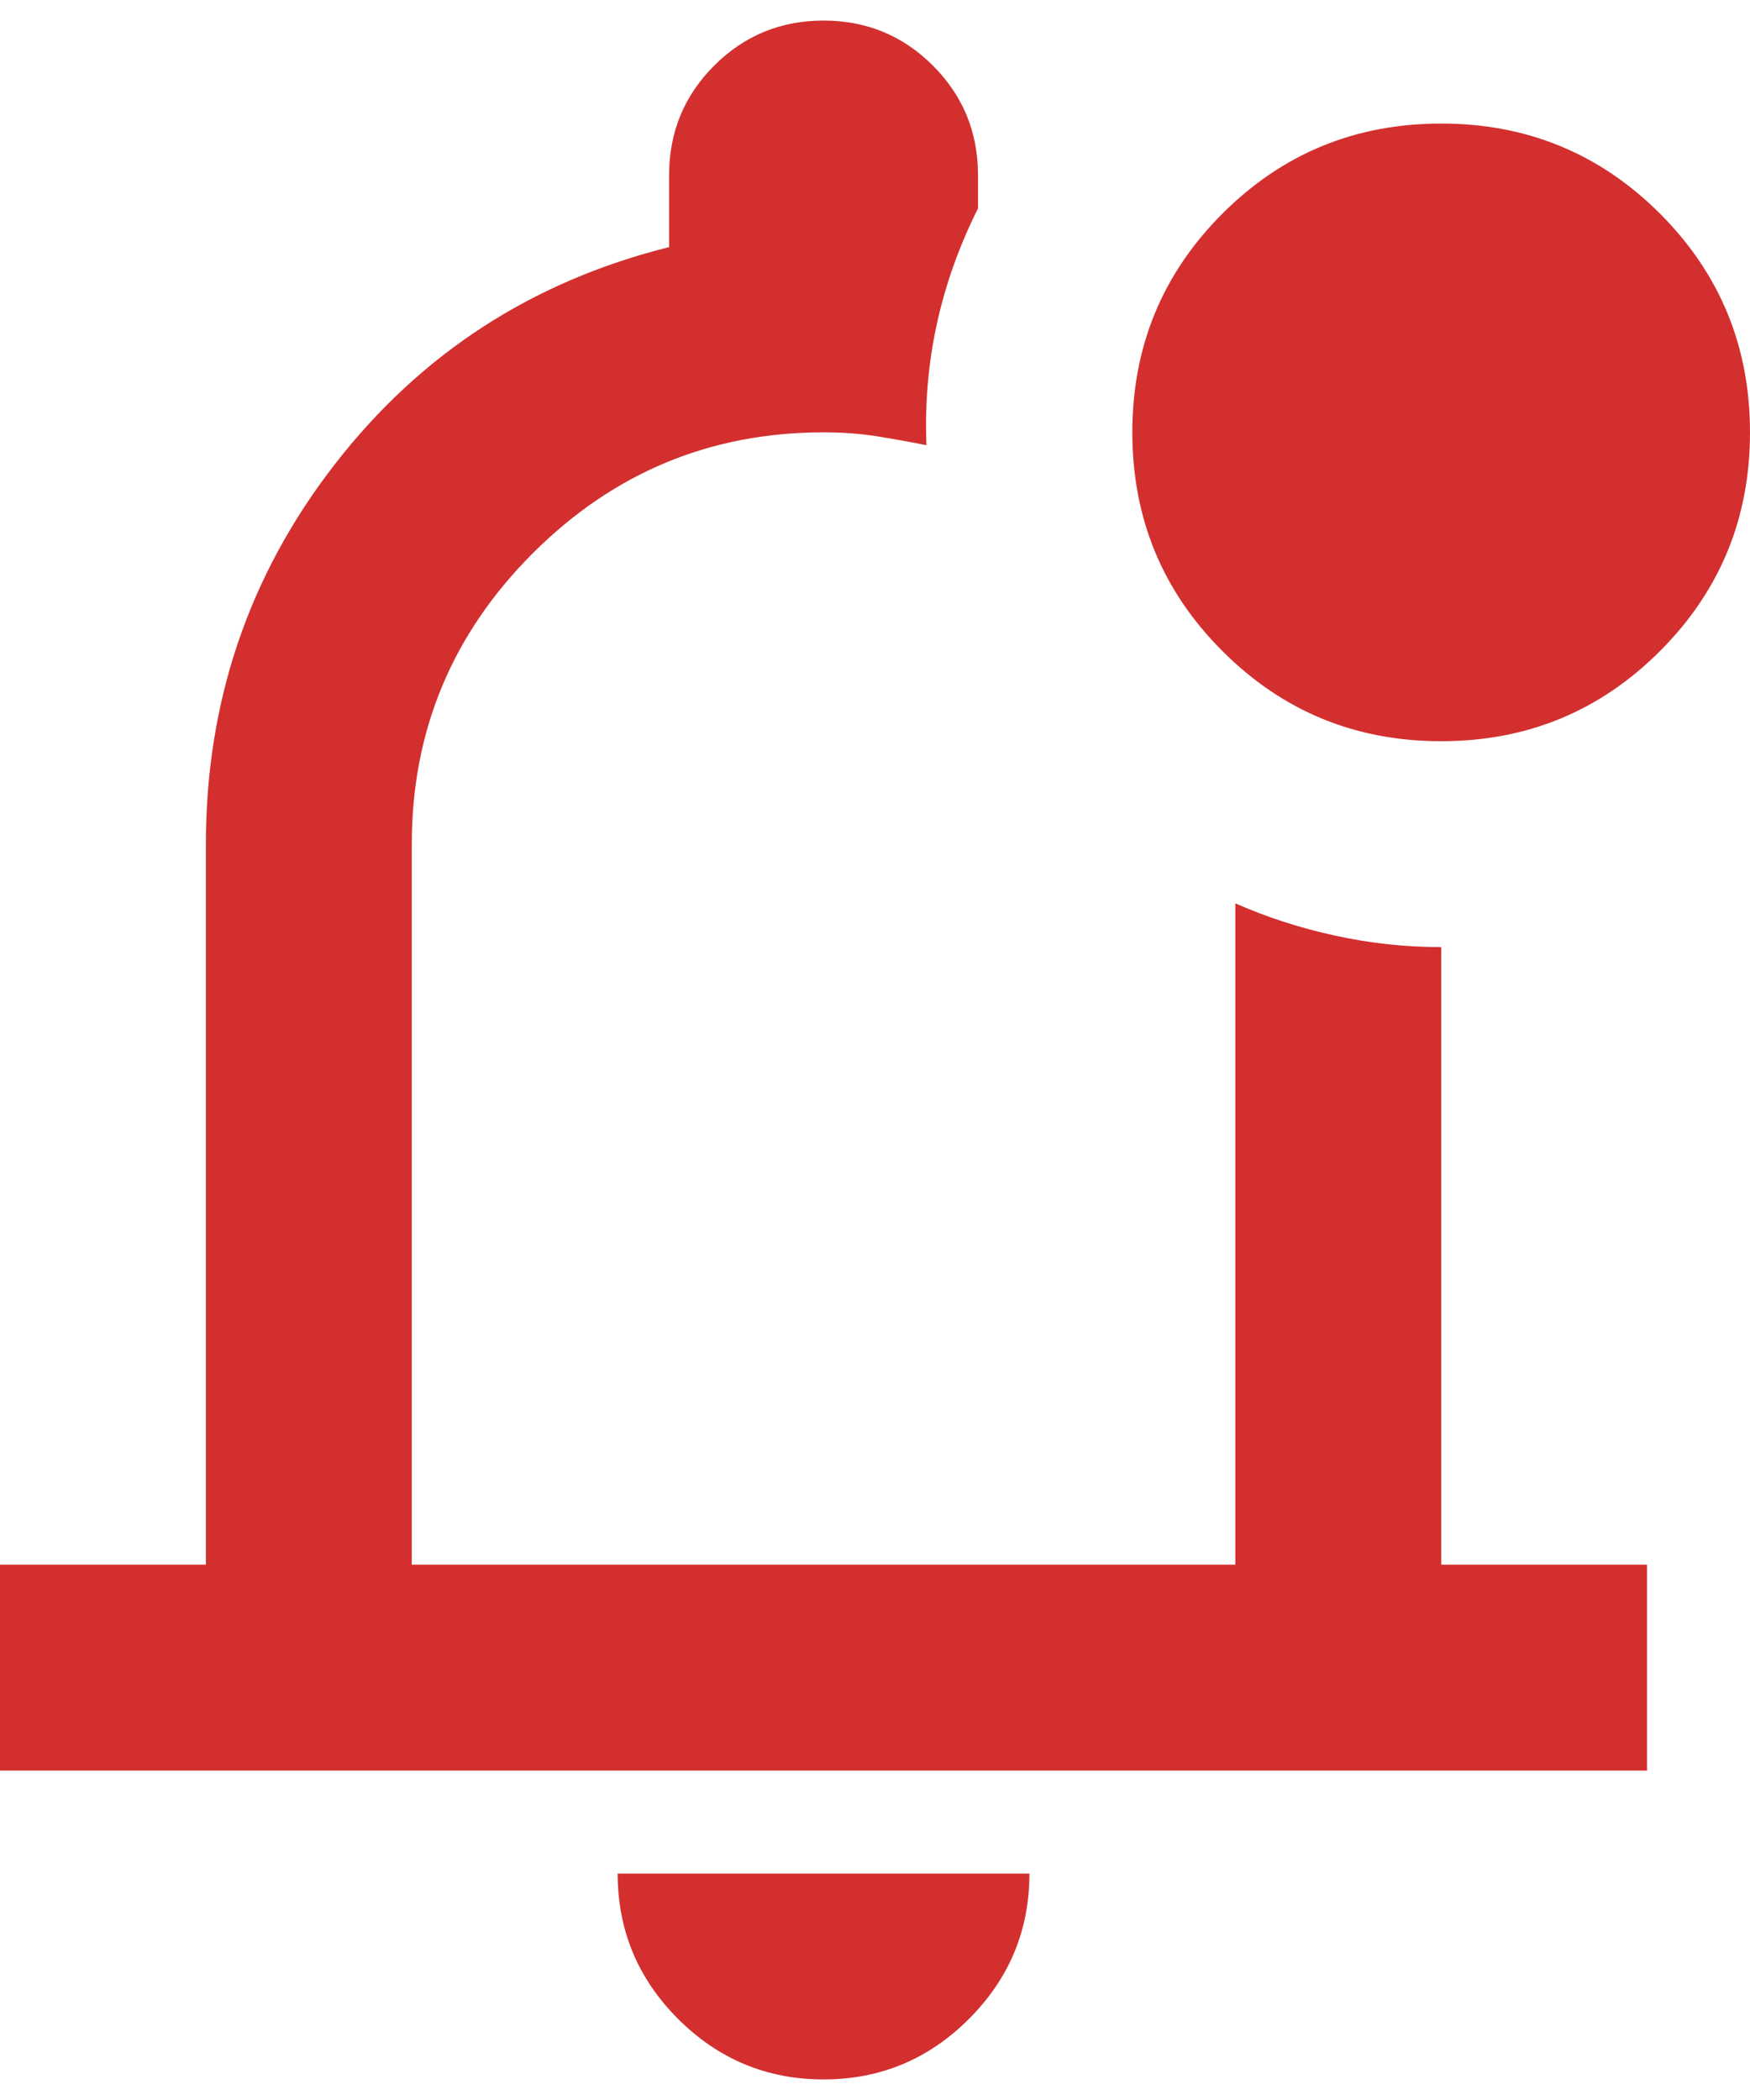 <svg width="20" height="24" viewBox="0 0 20 24" fill="none" xmlns="http://www.w3.org/2000/svg">
<path d="M9.412 23.765C8.765 23.765 8.211 23.534 7.75 23.074C7.289 22.613 7.059 22.059 7.059 21.412H11.765C11.765 22.059 11.534 22.613 11.073 23.074C10.613 23.534 10.059 23.765 9.412 23.765ZM0 20.235V17.882H2.353V9.647C2.353 8.02 2.843 6.574 3.824 5.309C4.804 4.044 6.078 3.216 7.647 2.824V2C7.647 1.51 7.819 1.093 8.162 0.75C8.505 0.407 8.922 0.235 9.412 0.235C9.902 0.235 10.319 0.407 10.662 0.75C11.005 1.093 11.177 1.51 11.177 2V2.382C10.961 2.814 10.804 3.255 10.706 3.706C10.608 4.157 10.569 4.618 10.588 5.088C10.392 5.049 10.201 5.015 10.015 4.985C9.828 4.956 9.627 4.941 9.412 4.941C8.118 4.941 7.01 5.402 6.088 6.324C5.167 7.245 4.706 8.353 4.706 9.647V17.882H14.118V10.324C14.471 10.48 14.848 10.603 15.25 10.691C15.652 10.78 16.059 10.824 16.471 10.824V17.882H18.823V20.235H0ZM16.471 8.471C15.49 8.471 14.657 8.128 13.971 7.441C13.284 6.755 12.941 5.922 12.941 4.941C12.941 3.961 13.284 3.128 13.971 2.441C14.657 1.755 15.49 1.412 16.471 1.412C17.451 1.412 18.284 1.755 18.971 2.441C19.657 3.128 20 3.961 20 4.941C20 5.922 19.657 6.755 18.971 7.441C18.284 8.128 17.451 8.471 16.471 8.471Z" fill="#D32F2F"/>
</svg>

